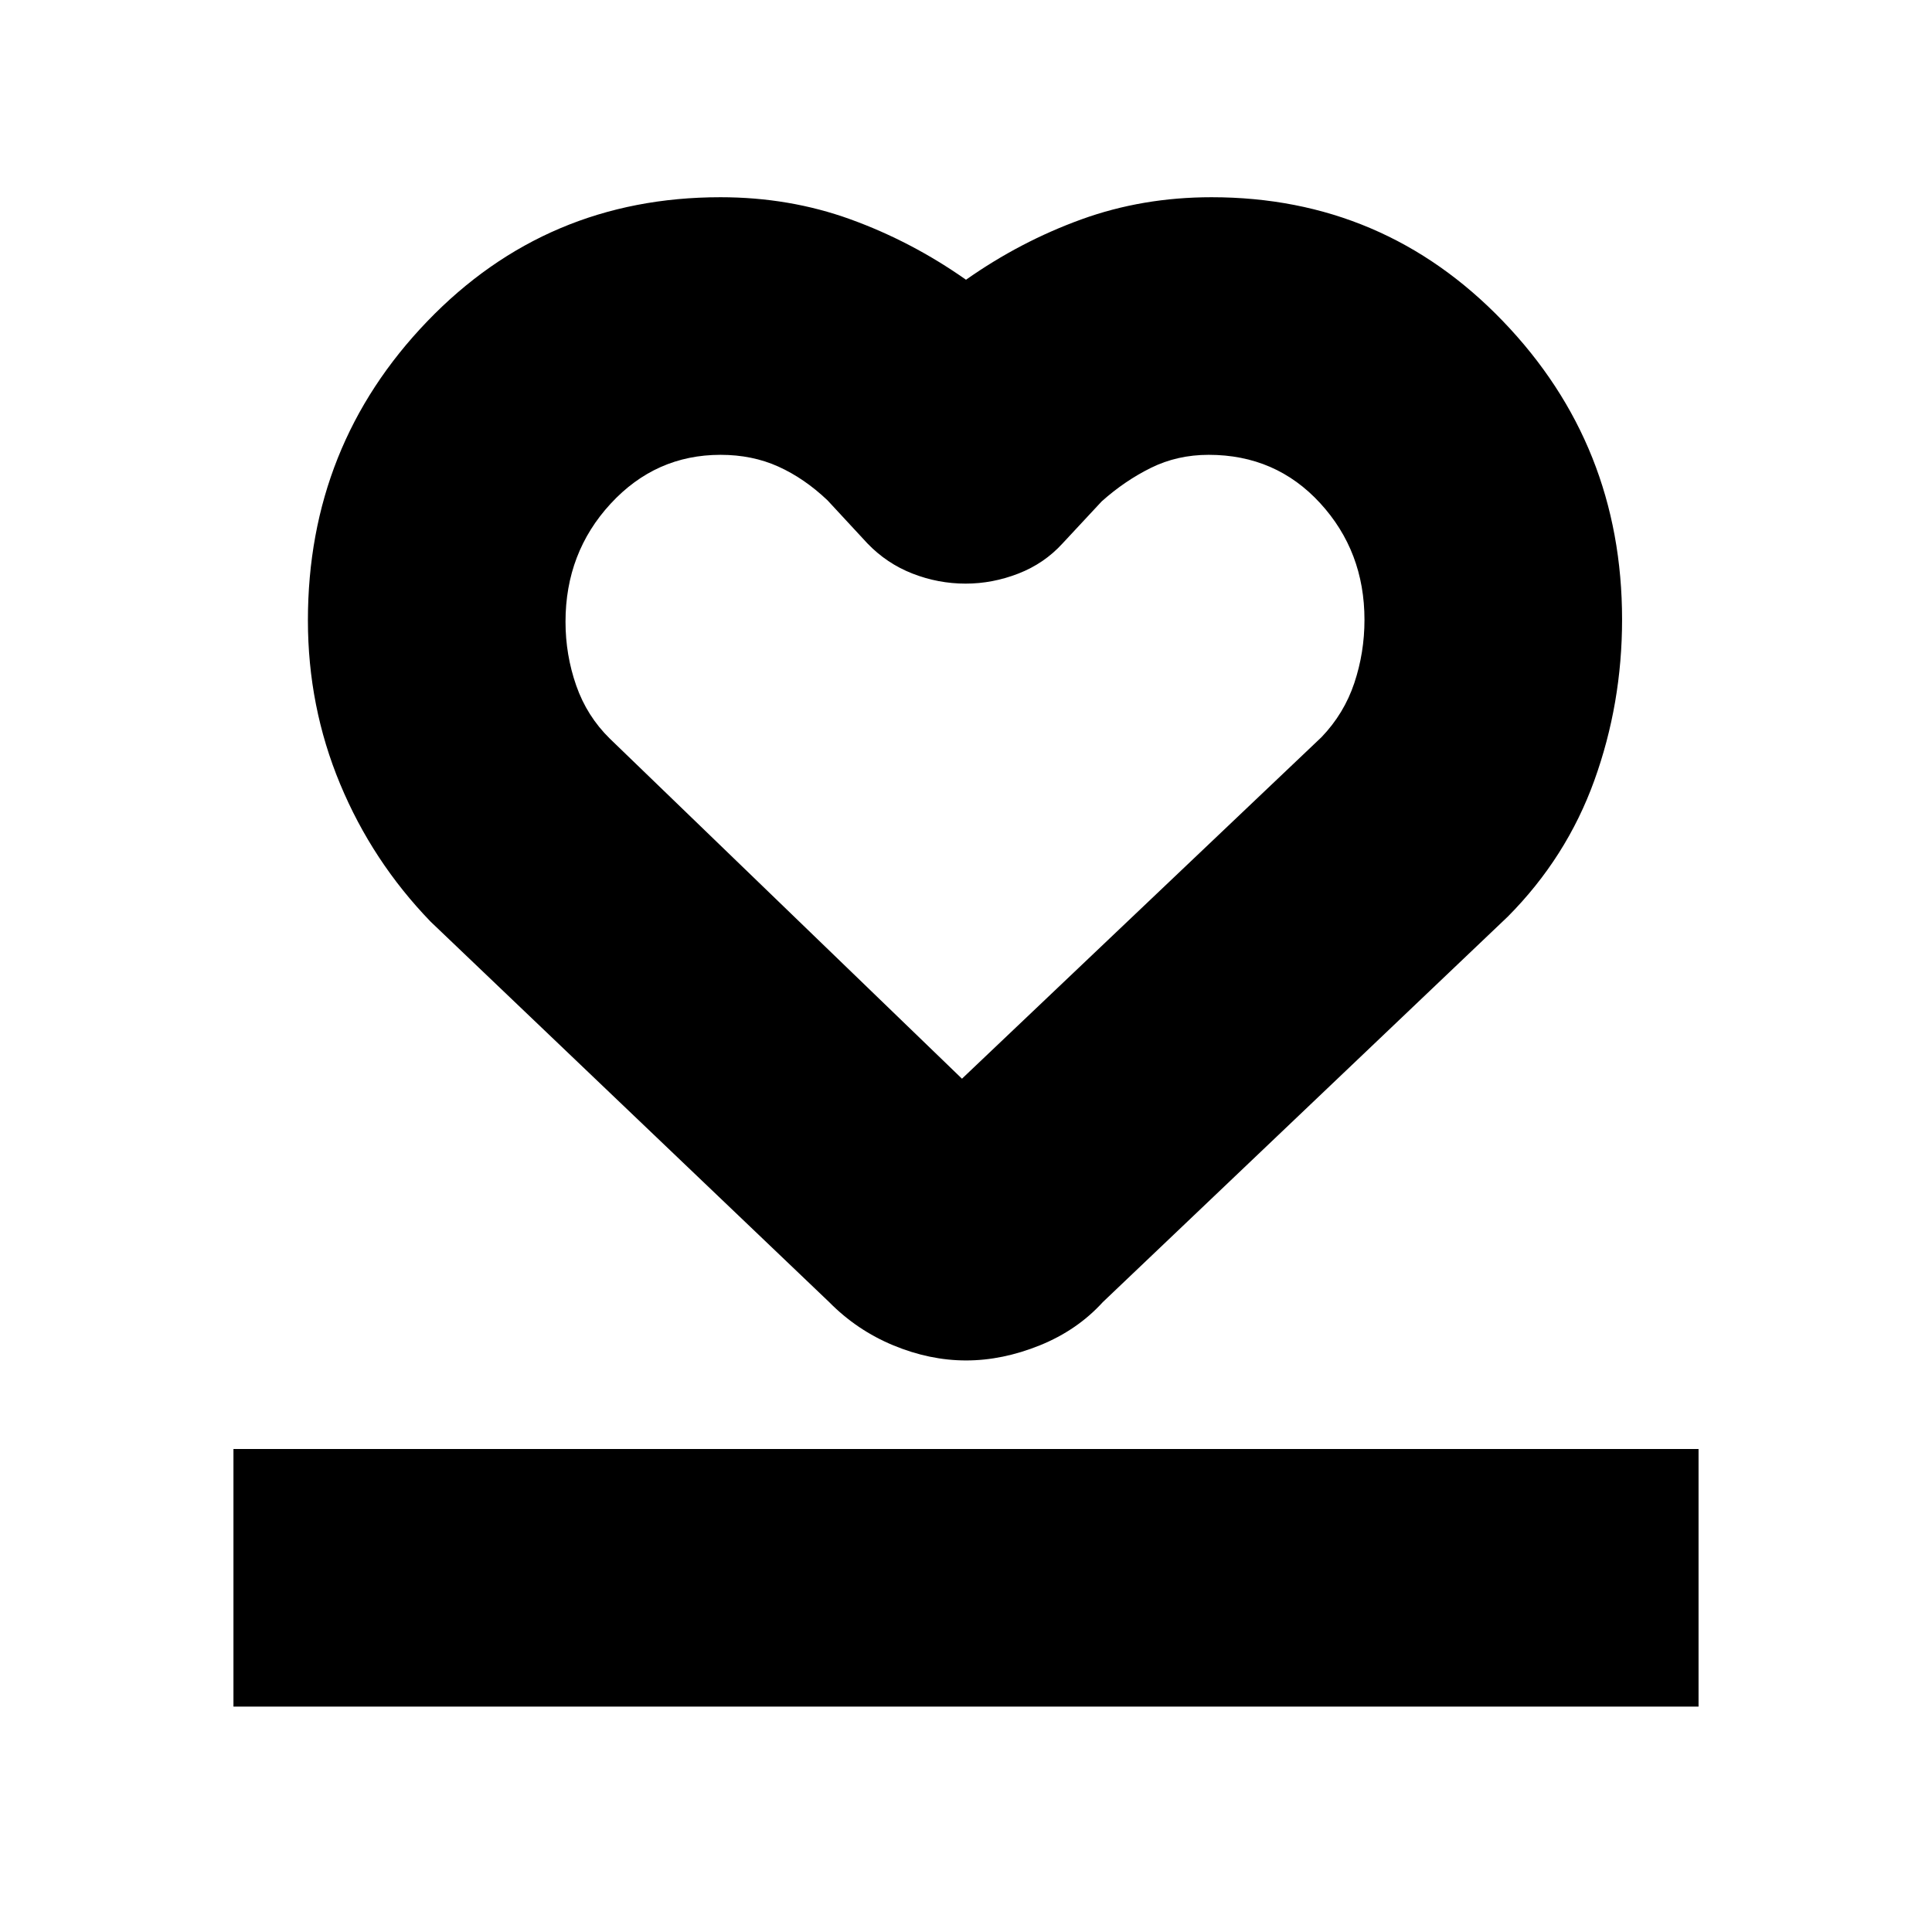 <svg xmlns="http://www.w3.org/2000/svg" height="20" viewBox="0 96 960 960" width="20"><path d="M116 944V816h728v128H116Zm98-390q-29-30-45-68.454-16-38.453-16-81.301 0-86.872 59.291-148.558Q271.581 194 358 194q34.294 0 64.647 11Q453 216 480 235q27-19 57.353-30T602 194q85.547 0 144.773 61.559Q806 317.119 806 403.845q0 41.758-13.795 79.986-13.794 38.228-42.947 67.593L548 743q-12.763 14-31.325 21.5-18.562 7.5-36.619 7.5-18.056 0-36.159-7.5Q425.795 757 412 743L214 554Zm89-91 175 169 178.68-169.737q11.199-11.694 16.259-26.832Q678 420.293 678 404.001 678 370 655.969 346q-22.03-24-55.377-24-15.592 0-28.663 6.455-13.072 6.454-24.524 16.703L528 366q-9.108 10-21.961 15-12.852 5-26.228 5-13.629 0-26.42-5Q440.6 376 431 366l-19.842-21.421q-11.526-10.932-24.446-16.756Q373.791 322 358.028 322q-32.213 0-54.621 24.299Q281 370.597 281 404.944q0 16.457 5.318 31.682Q291.636 451.85 303 463Zm177 14Z"/></svg>